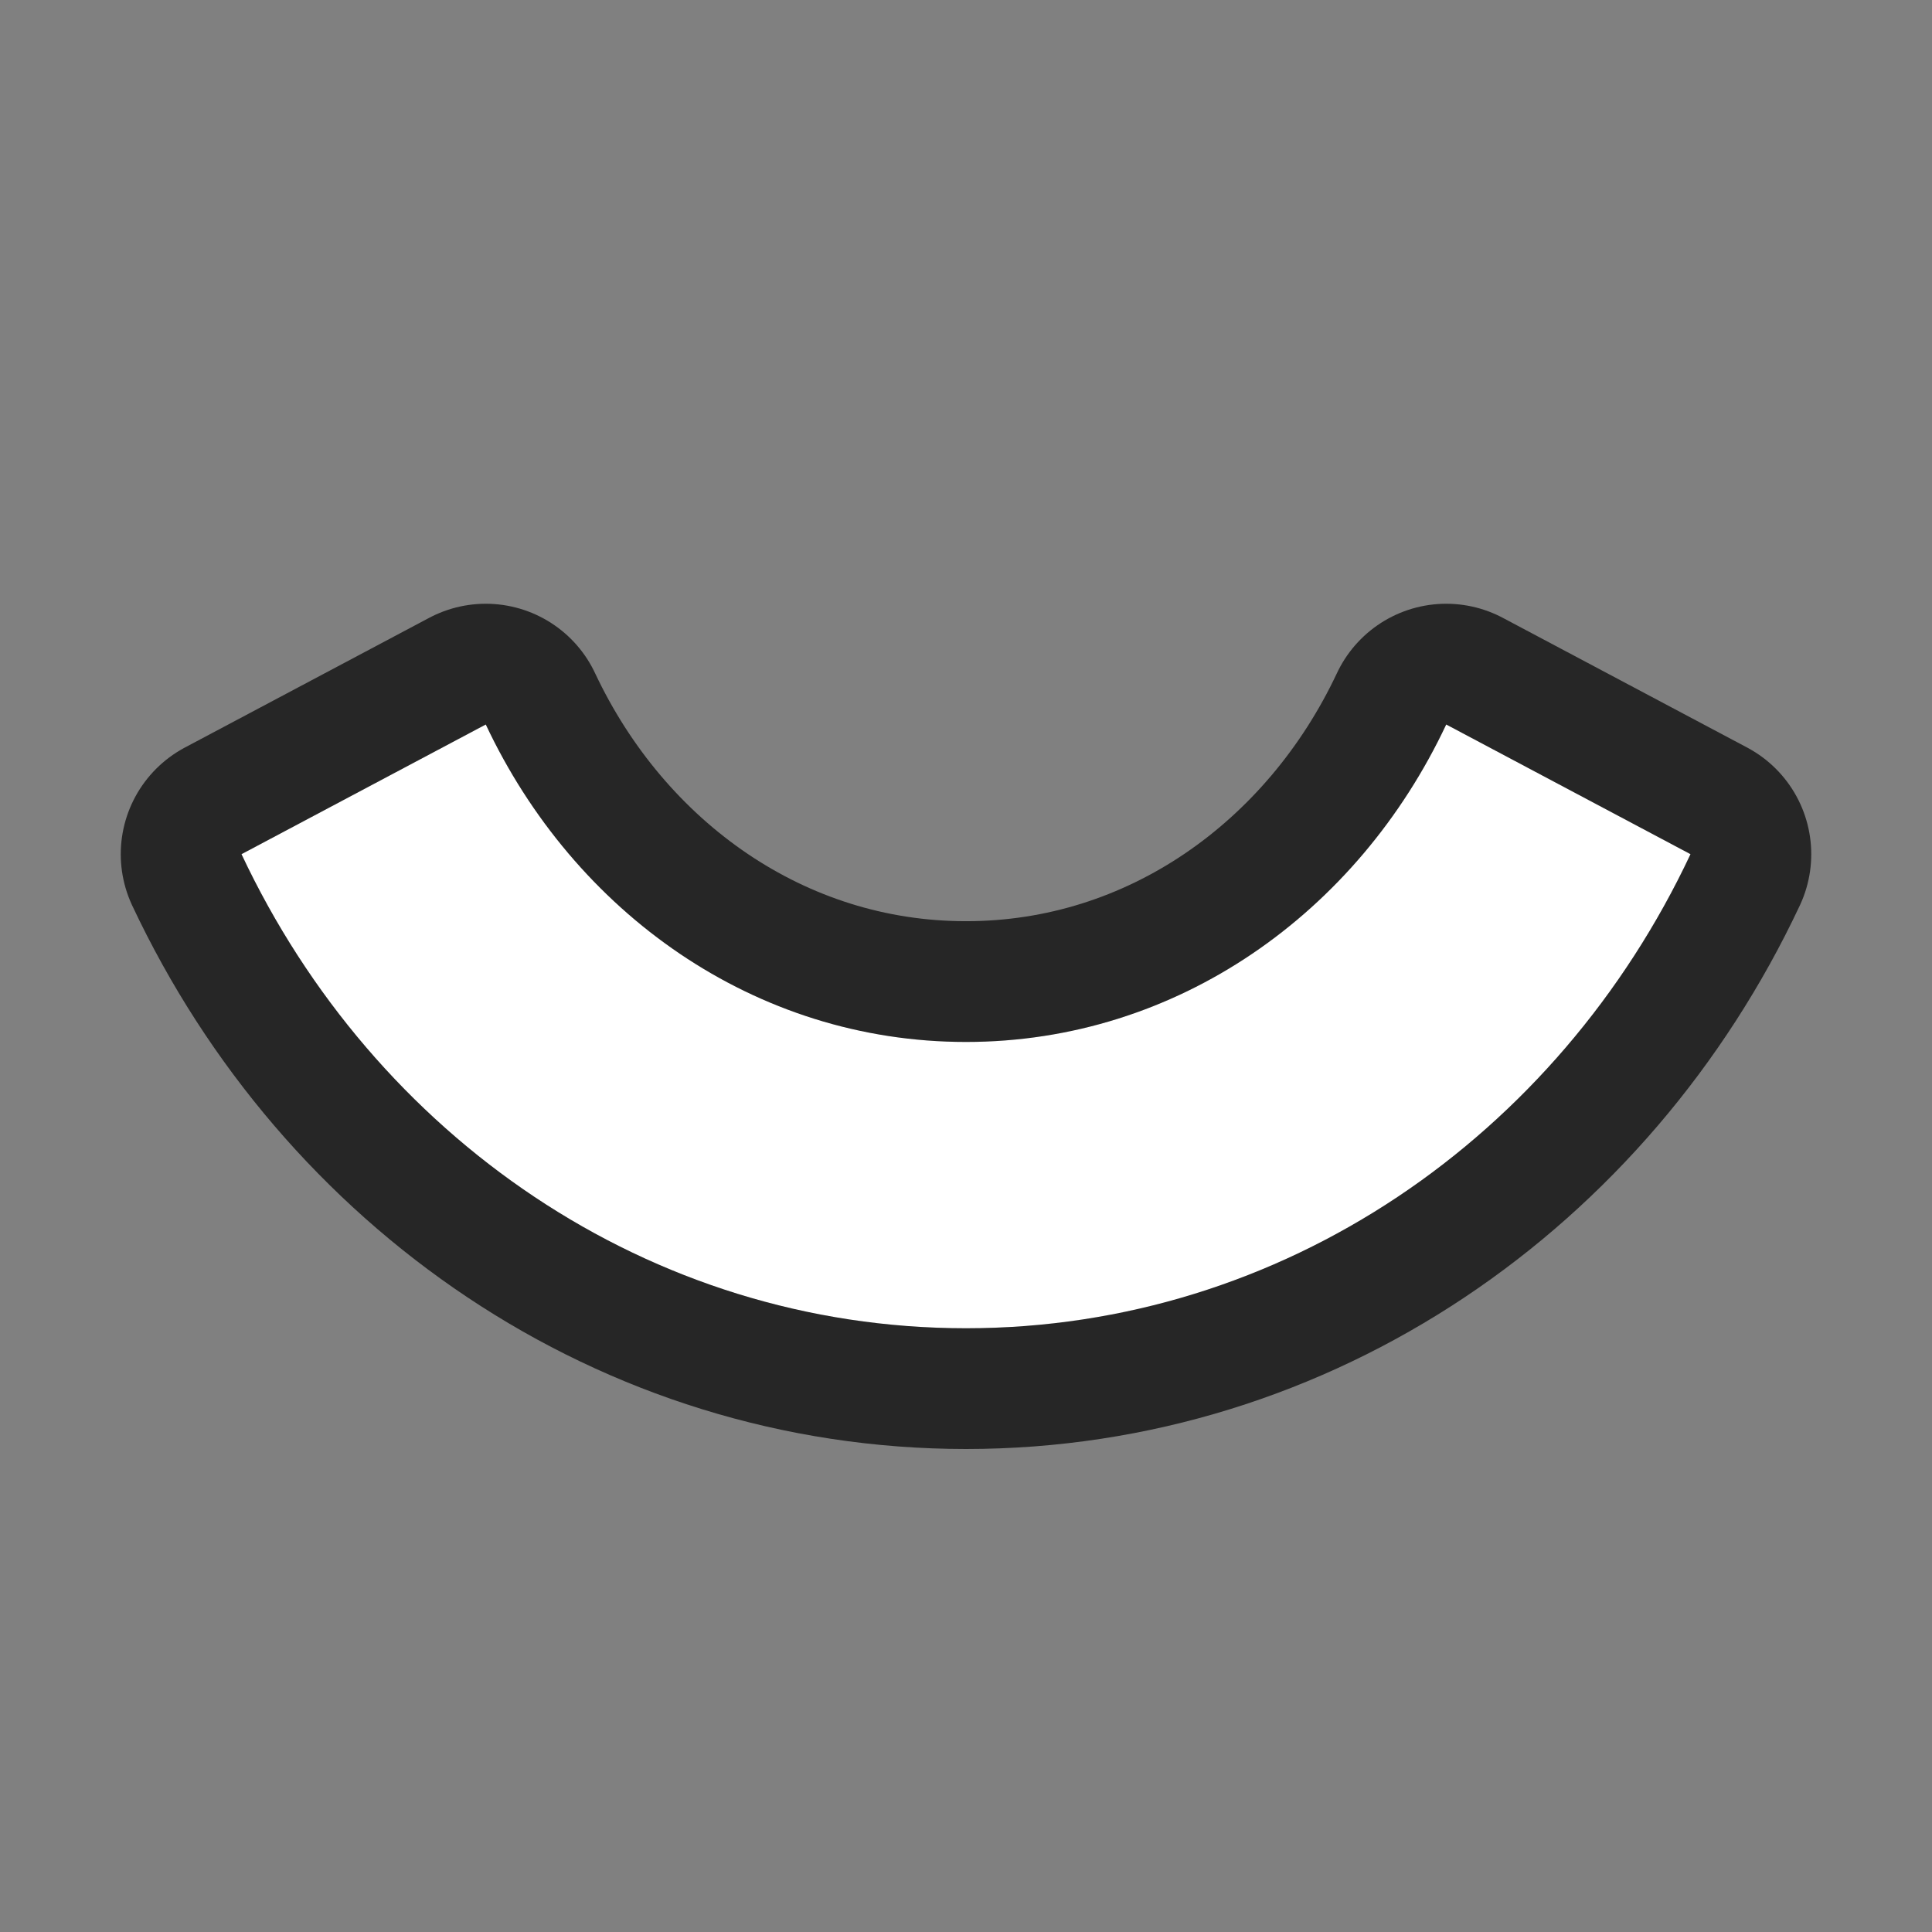 <?xml version="1.0" encoding="UTF-8" standalone="no"?>
<svg
   xmlns:dc="http://purl.org/dc/elements/1.1/"
   xmlns:cc="http://creativecommons.org/ns#"
   xmlns:rdf="http://www.w3.org/1999/02/22-rdf-syntax-ns#"
   xmlns:svg="http://www.w3.org/2000/svg"
   xmlns="http://www.w3.org/2000/svg"
   xmlns:sodipodi="http://sodipodi.sourceforge.net/DTD/sodipodi-0.dtd"
   xmlns:inkscape="http://www.inkscape.org/namespaces/inkscape"
   viewBox="0 0 16 16"
   version="1.1"
   id="svg4"
   sodipodi:docname="sc_fontworkshapetype.fontwork-arch-down-curve.svg"
   inkscape:export-filename="/home/jupiter007/Libreoffice yaru theme fullcolor/build/cmd/sc_fontworkshapetype.fontwork-arch-down-curve.png"
   inkscape:export-xdpi="96"
   inkscape:export-ydpi="96"
   inkscape:version="0.92.4 (5da689c313, 2019-01-14)"><rect x="0" y="0" width="16" height="16" fill="#808080" stroke="none"/>
<defs
   id="defs8" />
<sodipodi:namedview
   pagecolor="#ffffff"
   bordercolor="#666666"
   borderopacity="1"
   objecttolerance="10"
   gridtolerance="10"
   guidetolerance="10"
   inkscape:pageopacity="0"
   inkscape:pageshadow="2"
   inkscape:window-width="1920"
   inkscape:window-height="1011"
   id="namedview6"
   showgrid="false"
   inkscape:zoom="14.75"
   inkscape:cx="0.57627119"
   inkscape:cy="7.6949153"
   inkscape:window-x="0"
   inkscape:window-y="32"
   inkscape:window-maximized="1"
   inkscape:current-layer="svg4" />
/&gt;<path
   style="fill:#000000;stroke:#000000;opacity:0.7;stroke-width:2;stroke-miterlimit:4;stroke-dasharray:none;stroke-linejoin:round"
   id="path817"
   fill="#232629"
   d="m4.023 6-2.023 1.074c1.098 2.335 3.374 3.926 6 3.926s4.902-1.59 6-3.926l-2.023-1.074c-.732 1.557-2.226 2.629-3.977 2.629-1.75 0-3.245-1.072-3.977-2.629z" />
<path
   d="m4.023 6-2.023 1.074c1.098 2.335 3.374 3.926 6 3.926s4.902-1.59 6-3.926l-2.023-1.074c-.732 1.557-2.226 2.629-3.977 2.629-1.75 0-3.245-1.072-3.977-2.629z"
   fill="#232629"
   id="path2"
   style="fill:#ffffff" />
</svg>

